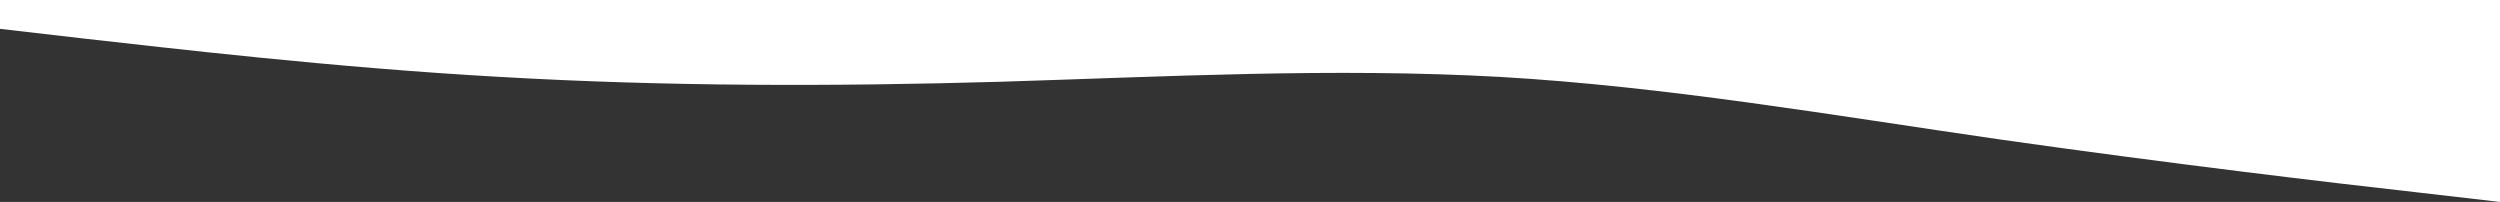 <svg xmlns="http://www.w3.org/2000/svg" width="1920" height="155.093" viewBox="0 0 1920 155.093">
  <rect x="0" y="0" width="1920" height="155.093" fill="#333333" stroke="none"/>
  <path id="wave-3" d="M0,22.156l64,7.408c64,7.132,192,22.364,320,29.5,128,7.408,256,7.408,384,3.739,128-3.947,256-10.87,384-3.739,128,7.408,256,29.565,384,48.051,128,18.21,256,33.442,320,40.574l64,7.408V0H0Z" fill="#fff"/>
</svg>
